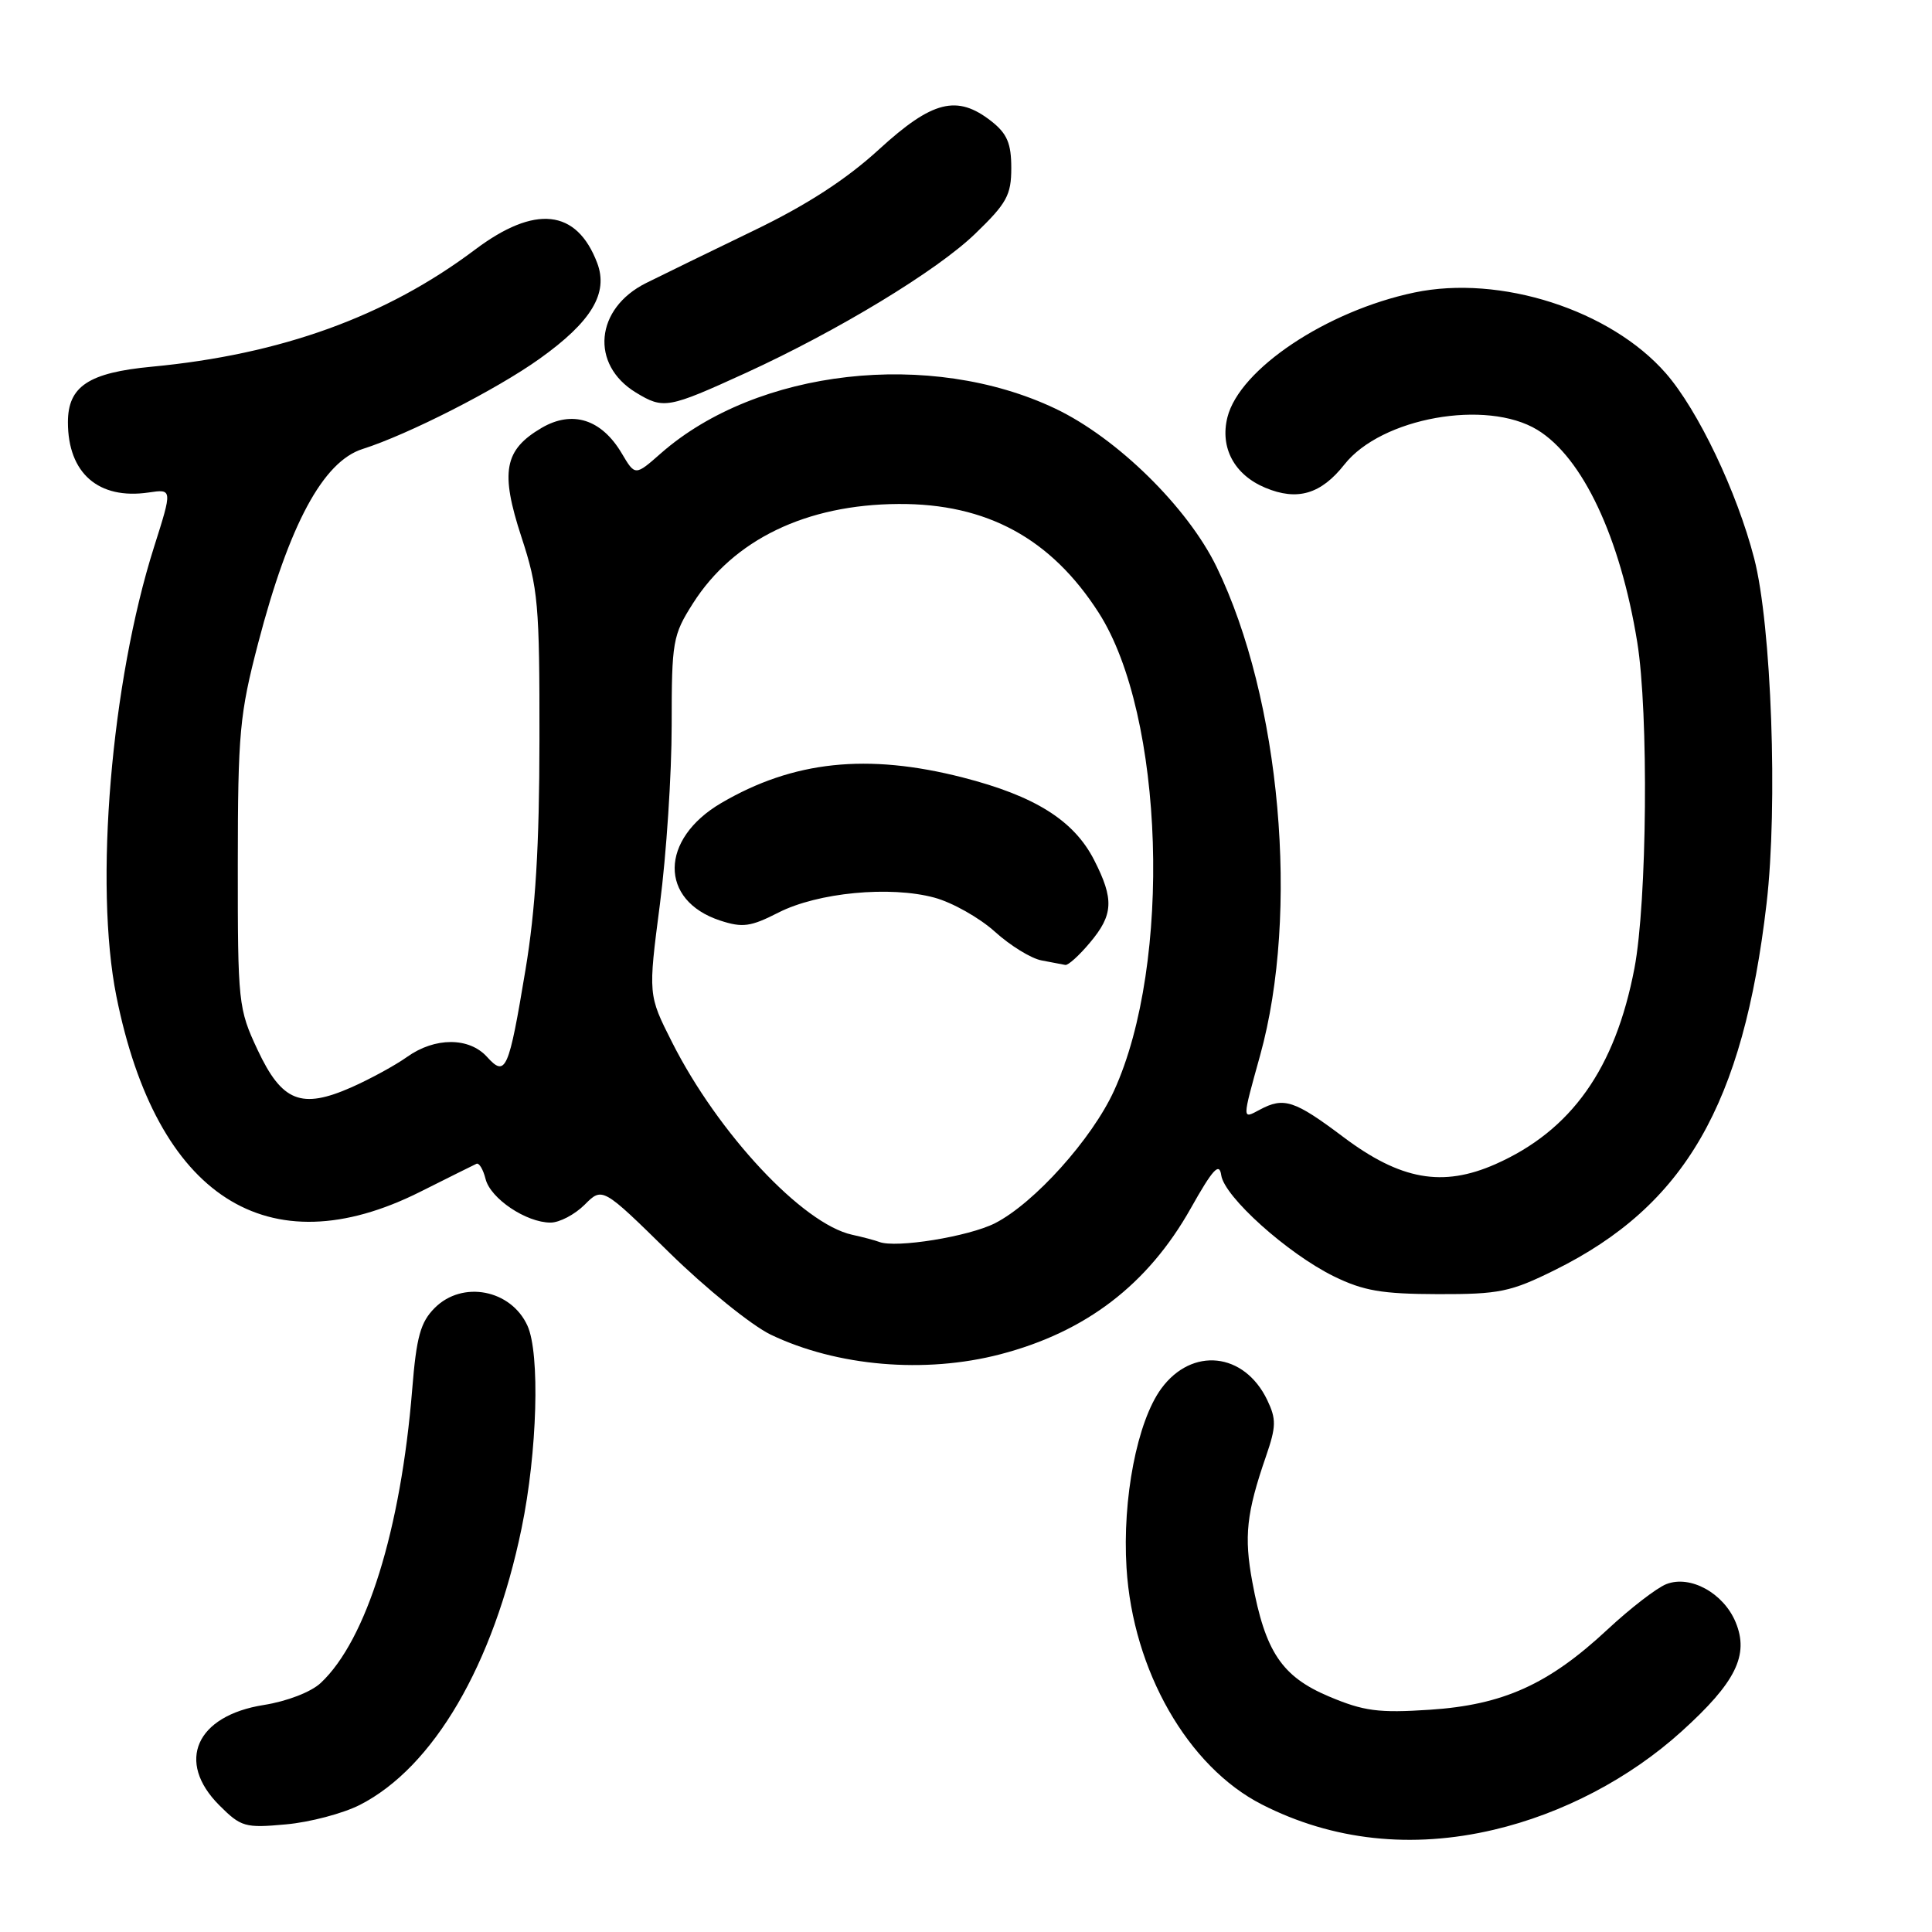 <?xml version="1.0" encoding="UTF-8" standalone="no"?>
<!DOCTYPE svg PUBLIC "-//W3C//DTD SVG 1.1//EN" "http://www.w3.org/Graphics/SVG/1.1/DTD/svg11.dtd" >
<svg xmlns="http://www.w3.org/2000/svg" xmlns:xlink="http://www.w3.org/1999/xlink" version="1.1" viewBox="0 0 256 256">
 <g >
 <path fill="currentColor"
d=" M 197.95 242.45 C 207.05 240.31 215.95 235.64 222.82 229.42 C 230.00 222.93 231.79 219.31 229.98 214.95 C 228.38 211.09 223.98 208.67 220.81 209.90 C 219.54 210.39 216.03 213.10 213.00 215.92 C 205.19 223.20 199.18 225.91 189.46 226.55 C 182.66 227.00 180.71 226.74 176.09 224.79 C 169.84 222.15 167.65 218.87 165.94 209.62 C 164.82 203.58 165.16 200.47 167.75 192.97 C 169.11 189.02 169.13 188.05 167.91 185.50 C 164.87 179.18 157.94 178.44 153.87 184.00 C 150.68 188.36 148.70 198.60 149.27 207.75 C 150.11 221.36 157.40 234.10 167.20 239.10 C 176.56 243.88 187.05 245.02 197.95 242.45 Z  M 47.68 239.16 C 57.43 234.19 65.38 220.60 69.11 202.52 C 71.20 192.42 71.57 179.35 69.89 175.66 C 67.71 170.87 61.28 169.63 57.61 173.30 C 55.72 175.19 55.18 177.12 54.62 184.09 C 53.11 202.71 48.57 217.30 42.51 222.99 C 41.23 224.20 38.04 225.43 34.95 225.92 C 25.97 227.34 23.27 233.42 29.06 239.21 C 31.93 242.08 32.46 242.24 37.88 241.74 C 41.05 241.46 45.46 240.29 47.68 239.16 Z  M 132.54 179.45 C 143.89 176.49 152.09 170.21 157.77 160.13 C 160.71 154.90 161.57 153.97 161.82 155.72 C 162.22 158.57 170.58 166.08 176.72 169.11 C 180.66 171.04 183.09 171.46 190.52 171.48 C 198.68 171.50 200.16 171.19 206.02 168.29 C 223.25 159.76 230.98 146.37 234.08 119.71 C 235.59 106.78 234.73 82.83 232.44 74.00 C 230.15 65.14 224.99 54.34 220.74 49.47 C 213.41 41.07 198.78 36.37 187.41 38.76 C 175.79 41.20 164.25 48.90 162.64 55.29 C 161.63 59.33 163.56 62.92 167.66 64.63 C 171.91 66.41 175.04 65.48 178.14 61.55 C 183.02 55.35 196.96 52.85 203.71 56.96 C 209.71 60.62 214.69 71.21 216.94 85.07 C 218.47 94.48 218.25 119.50 216.57 128.31 C 214.02 141.62 208.21 149.81 198.15 154.26 C 191.15 157.35 185.58 156.36 178.00 150.66 C 171.52 145.79 170.12 145.33 166.93 147.04 C 164.57 148.30 164.56 148.55 166.97 139.85 C 172.22 120.91 169.70 92.62 161.20 75.11 C 157.36 67.21 148.01 58.03 139.83 54.14 C 123.28 46.28 100.32 48.88 87.59 60.05 C 84.16 63.07 84.16 63.07 82.39 60.08 C 79.71 55.55 75.85 54.32 71.78 56.69 C 66.80 59.61 66.26 62.50 69.09 71.15 C 71.31 77.91 71.50 80.07 71.48 98.00 C 71.47 112.12 70.96 120.53 69.63 128.50 C 67.41 141.86 67.01 142.78 64.53 140.04 C 62.16 137.42 57.63 137.42 53.95 140.04 C 52.38 141.16 49.06 142.97 46.58 144.07 C 39.92 147.01 37.36 145.99 34.13 139.11 C 31.58 133.67 31.50 132.94 31.51 114.50 C 31.52 97.11 31.75 94.63 34.21 85.21 C 38.31 69.51 42.81 61.14 48.06 59.49 C 54.07 57.58 65.77 51.63 71.48 47.55 C 78.38 42.63 80.65 38.85 79.13 34.84 C 76.41 27.69 70.89 27.10 62.93 33.09 C 51.17 41.93 37.26 46.97 20.11 48.59 C 11.74 49.38 9.00 51.19 9.00 55.95 C 9.00 62.70 13.05 66.23 19.68 65.26 C 22.85 64.79 22.85 64.79 20.42 72.45 C 14.72 90.39 12.47 117.27 15.42 132.00 C 20.75 158.59 35.47 168.06 55.68 157.92 C 59.43 156.04 62.78 154.37 63.13 154.21 C 63.48 154.04 64.02 154.95 64.34 156.22 C 64.99 158.82 69.73 162.00 72.95 162.00 C 74.13 162.00 76.15 160.94 77.46 159.64 C 79.82 157.27 79.82 157.27 88.66 165.95 C 93.52 170.72 99.58 175.62 102.13 176.85 C 110.90 181.05 122.56 182.05 132.54 179.45 Z  M 98.84 49.41 C 111.04 43.82 124.12 35.89 129.20 30.99 C 133.40 26.94 134.00 25.86 134.00 22.26 C 134.00 19.01 133.45 17.71 131.37 16.07 C 126.82 12.50 123.55 13.32 116.48 19.79 C 112.15 23.76 106.93 27.15 99.90 30.54 C 94.25 33.27 87.83 36.40 85.62 37.50 C 78.85 40.87 78.17 48.31 84.27 52.02 C 87.92 54.24 88.51 54.13 98.84 49.41 Z  M 116.50 164.56 C 115.95 164.35 114.33 163.92 112.91 163.61 C 106.36 162.17 95.16 150.20 89.05 138.10 C 85.88 131.83 85.88 131.83 87.44 119.82 C 88.30 113.22 89.00 102.55 89.00 96.10 C 89.00 84.97 89.14 84.17 91.82 79.95 C 97.19 71.50 106.82 66.85 119.06 66.78 C 130.75 66.71 139.28 71.35 145.59 81.20 C 154.28 94.76 155.33 127.67 147.61 144.54 C 144.69 150.92 137.05 159.42 131.85 162.08 C 128.37 163.85 118.70 165.42 116.50 164.56 Z  M 144.41 124.92 C 147.53 121.22 147.64 119.17 144.98 113.96 C 142.30 108.71 137.14 105.47 127.57 103.02 C 114.92 99.78 105.10 100.82 95.56 106.41 C 87.41 111.19 87.33 119.30 95.40 121.97 C 98.39 122.95 99.45 122.81 103.15 120.92 C 108.35 118.27 117.93 117.35 123.81 118.94 C 126.18 119.58 129.78 121.61 131.82 123.45 C 133.85 125.29 136.64 127.01 138.01 127.26 C 139.38 127.52 140.80 127.79 141.16 127.86 C 141.52 127.94 142.99 126.62 144.41 124.92 Z "/>
</g>
</svg>